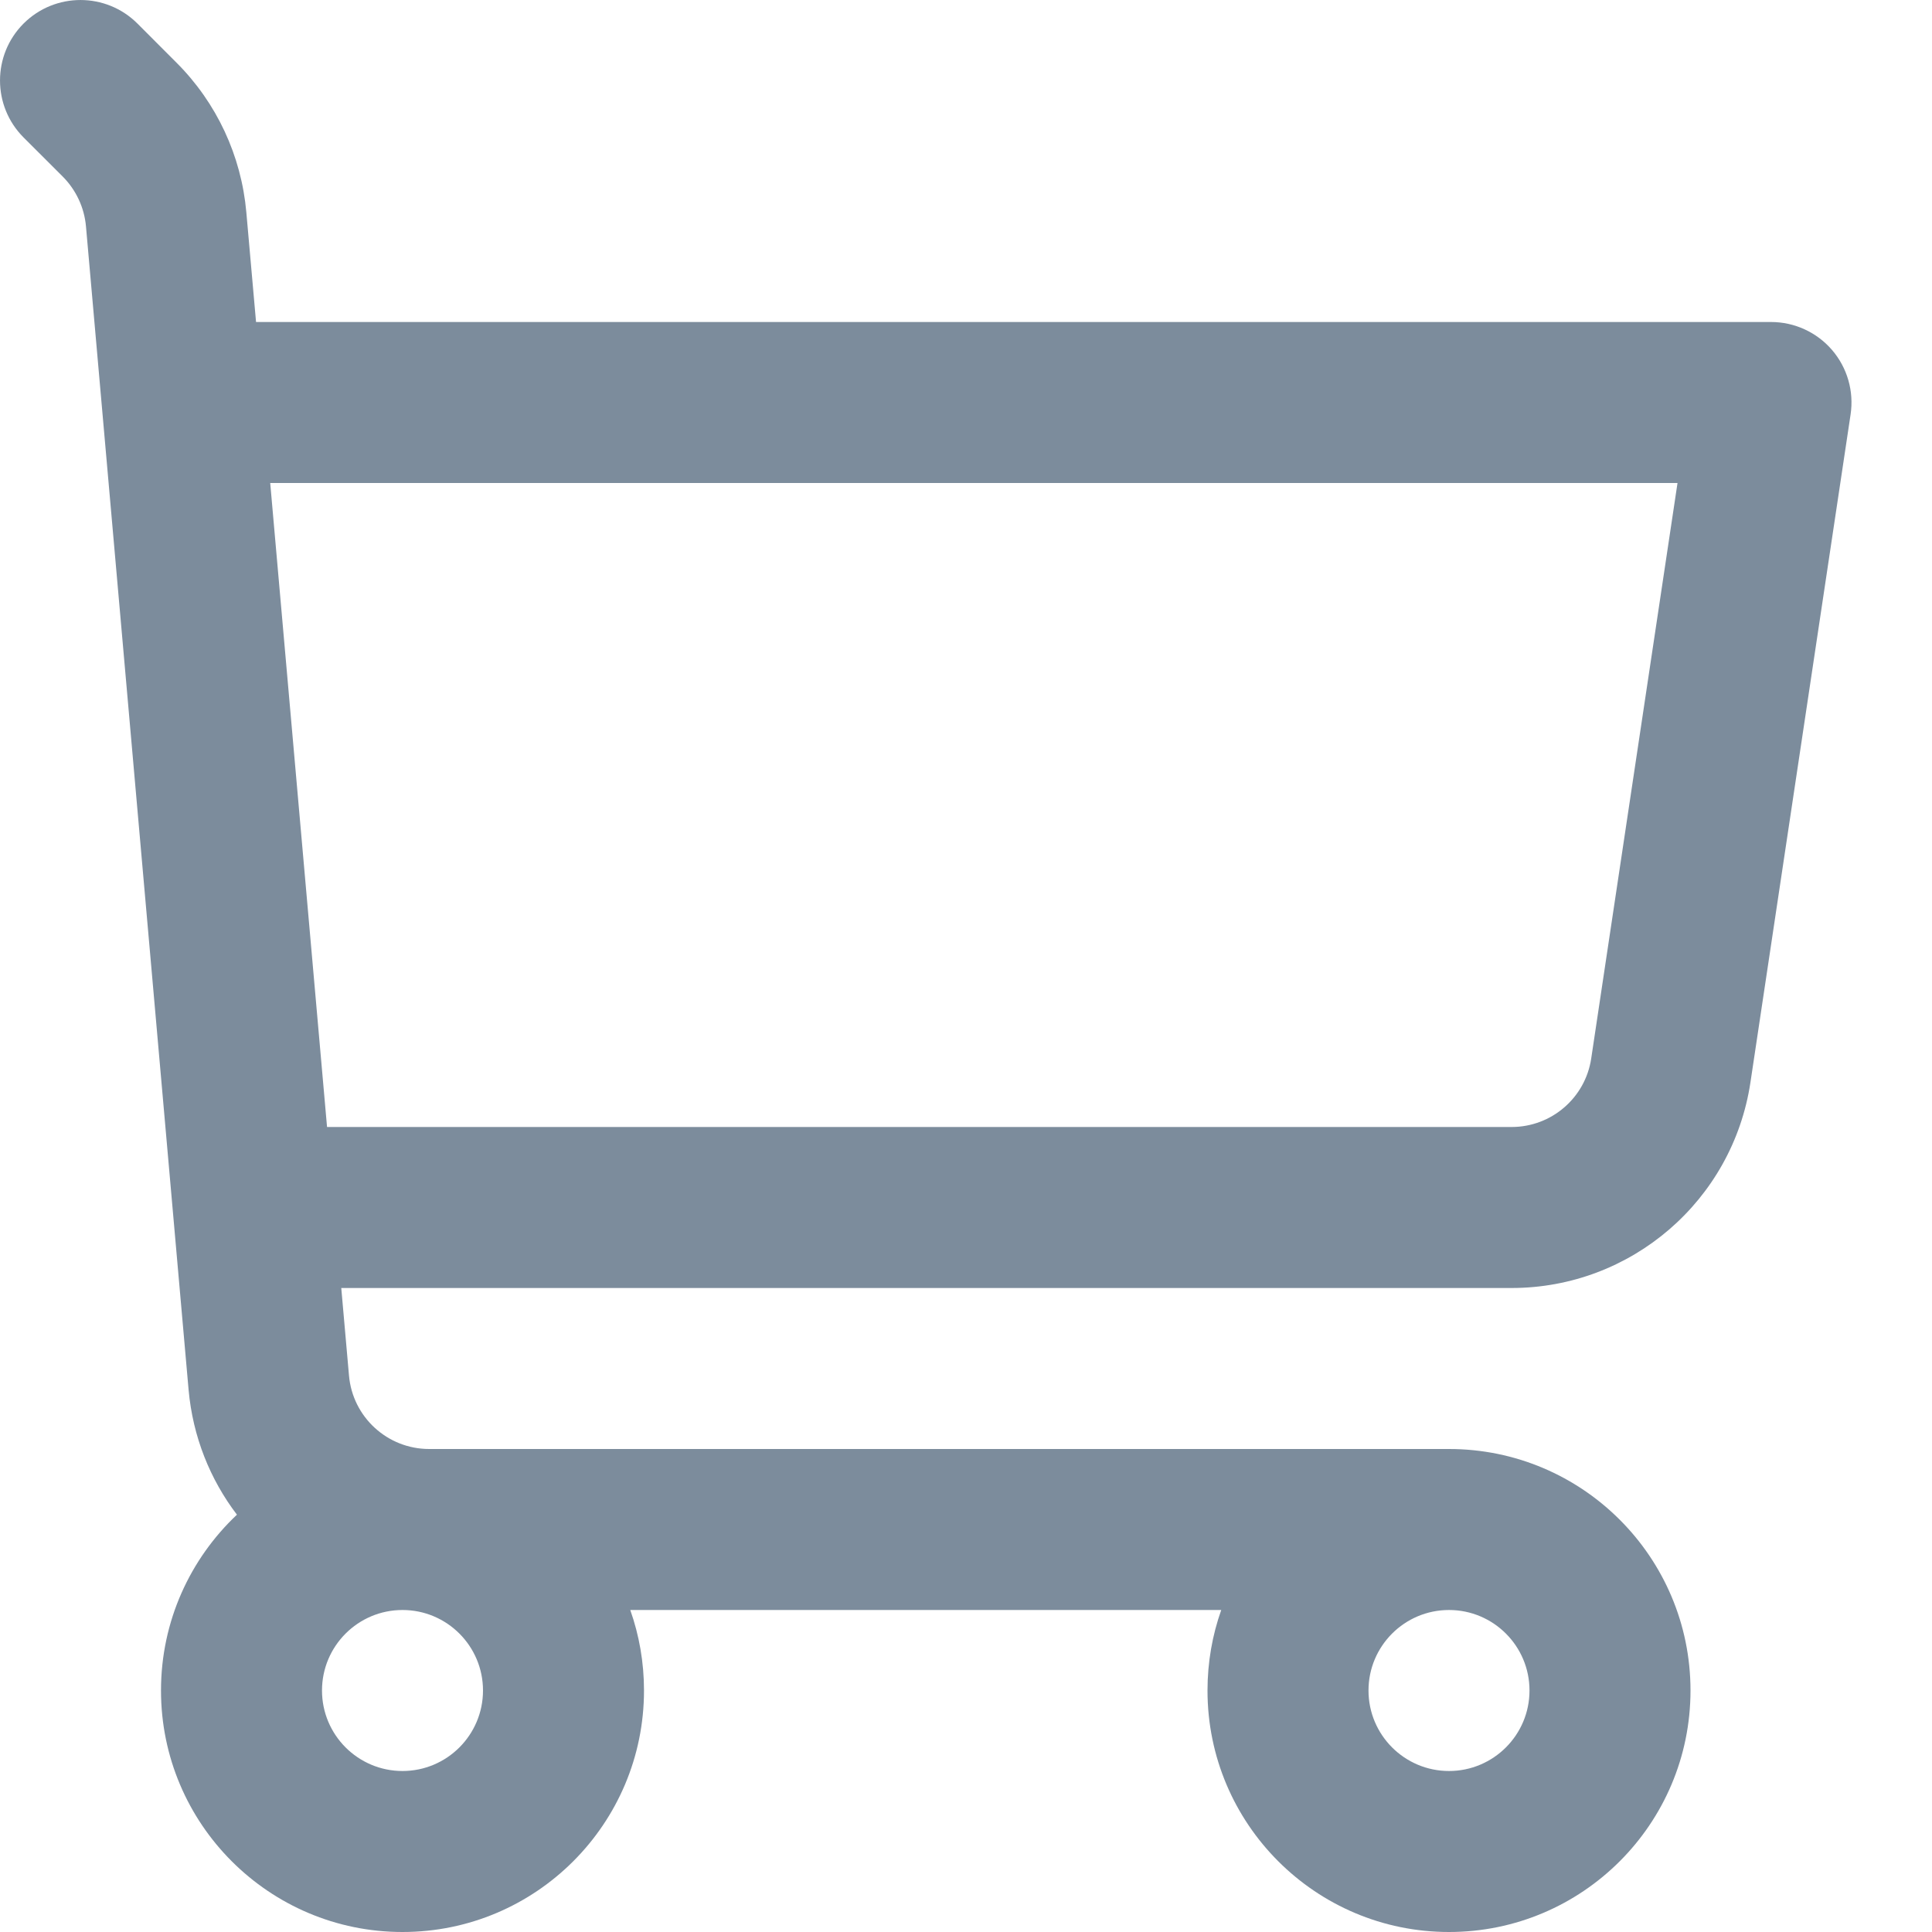 <svg width="36" height="36" viewBox="0 0 36 36" fill="none" xmlns="http://www.w3.org/2000/svg">
<g clip-path="url(#clip0_1363_4474)">
<path fill-rule="evenodd" clip-rule="evenodd" d="M0.439 0.439C1.025 -0.146 1.975 -0.146 2.561 0.439L3.289 1.168C4.037 1.915 4.497 2.902 4.59 3.955L4.771 6H33C33.437 6 33.852 6.19 34.137 6.521C34.422 6.852 34.548 7.291 34.483 7.723L32.617 20.168C32.286 22.37 30.394 24 28.166 24H6.359L6.503 25.632C6.571 26.406 7.22 27 7.997 27H27C29.485 27 31.5 29.015 31.5 31.5C31.5 33.985 29.485 36 27 36C24.515 36 22.5 33.985 22.5 31.5C22.5 30.974 22.59 30.469 22.756 30H11.744C11.91 30.469 12 30.974 12 31.5C12 33.985 9.985 36 7.5 36C5.015 36 3 33.985 3 31.5C3 30.209 3.544 29.045 4.415 28.224C3.916 27.569 3.592 26.771 3.514 25.895L1.602 4.218C1.571 3.867 1.417 3.539 1.168 3.289L0.439 2.561C-0.146 1.975 -0.146 1.025 0.439 0.439ZM27 30C26.172 30 25.5 30.672 25.5 31.5C25.5 32.328 26.172 33 27 33C27.828 33 28.5 32.328 28.5 31.5C28.5 30.672 27.828 30 27 30ZM6.094 21H28.166C28.909 21 29.54 20.457 29.65 19.723L31.258 9H5.035L6.094 21ZM7.5 30C6.672 30 6 30.672 6 31.5C6 32.328 6.672 33 7.5 33C8.328 33 9 32.328 9 31.5C9 30.672 8.328 30 7.5 30Z" fill="#7C8C9C"/>
</g>
<defs>
<clipPath id="clip0_1363_4474">
<rect width="36" height="36" fill="white"/>
</clipPath>
</defs>
</svg>
